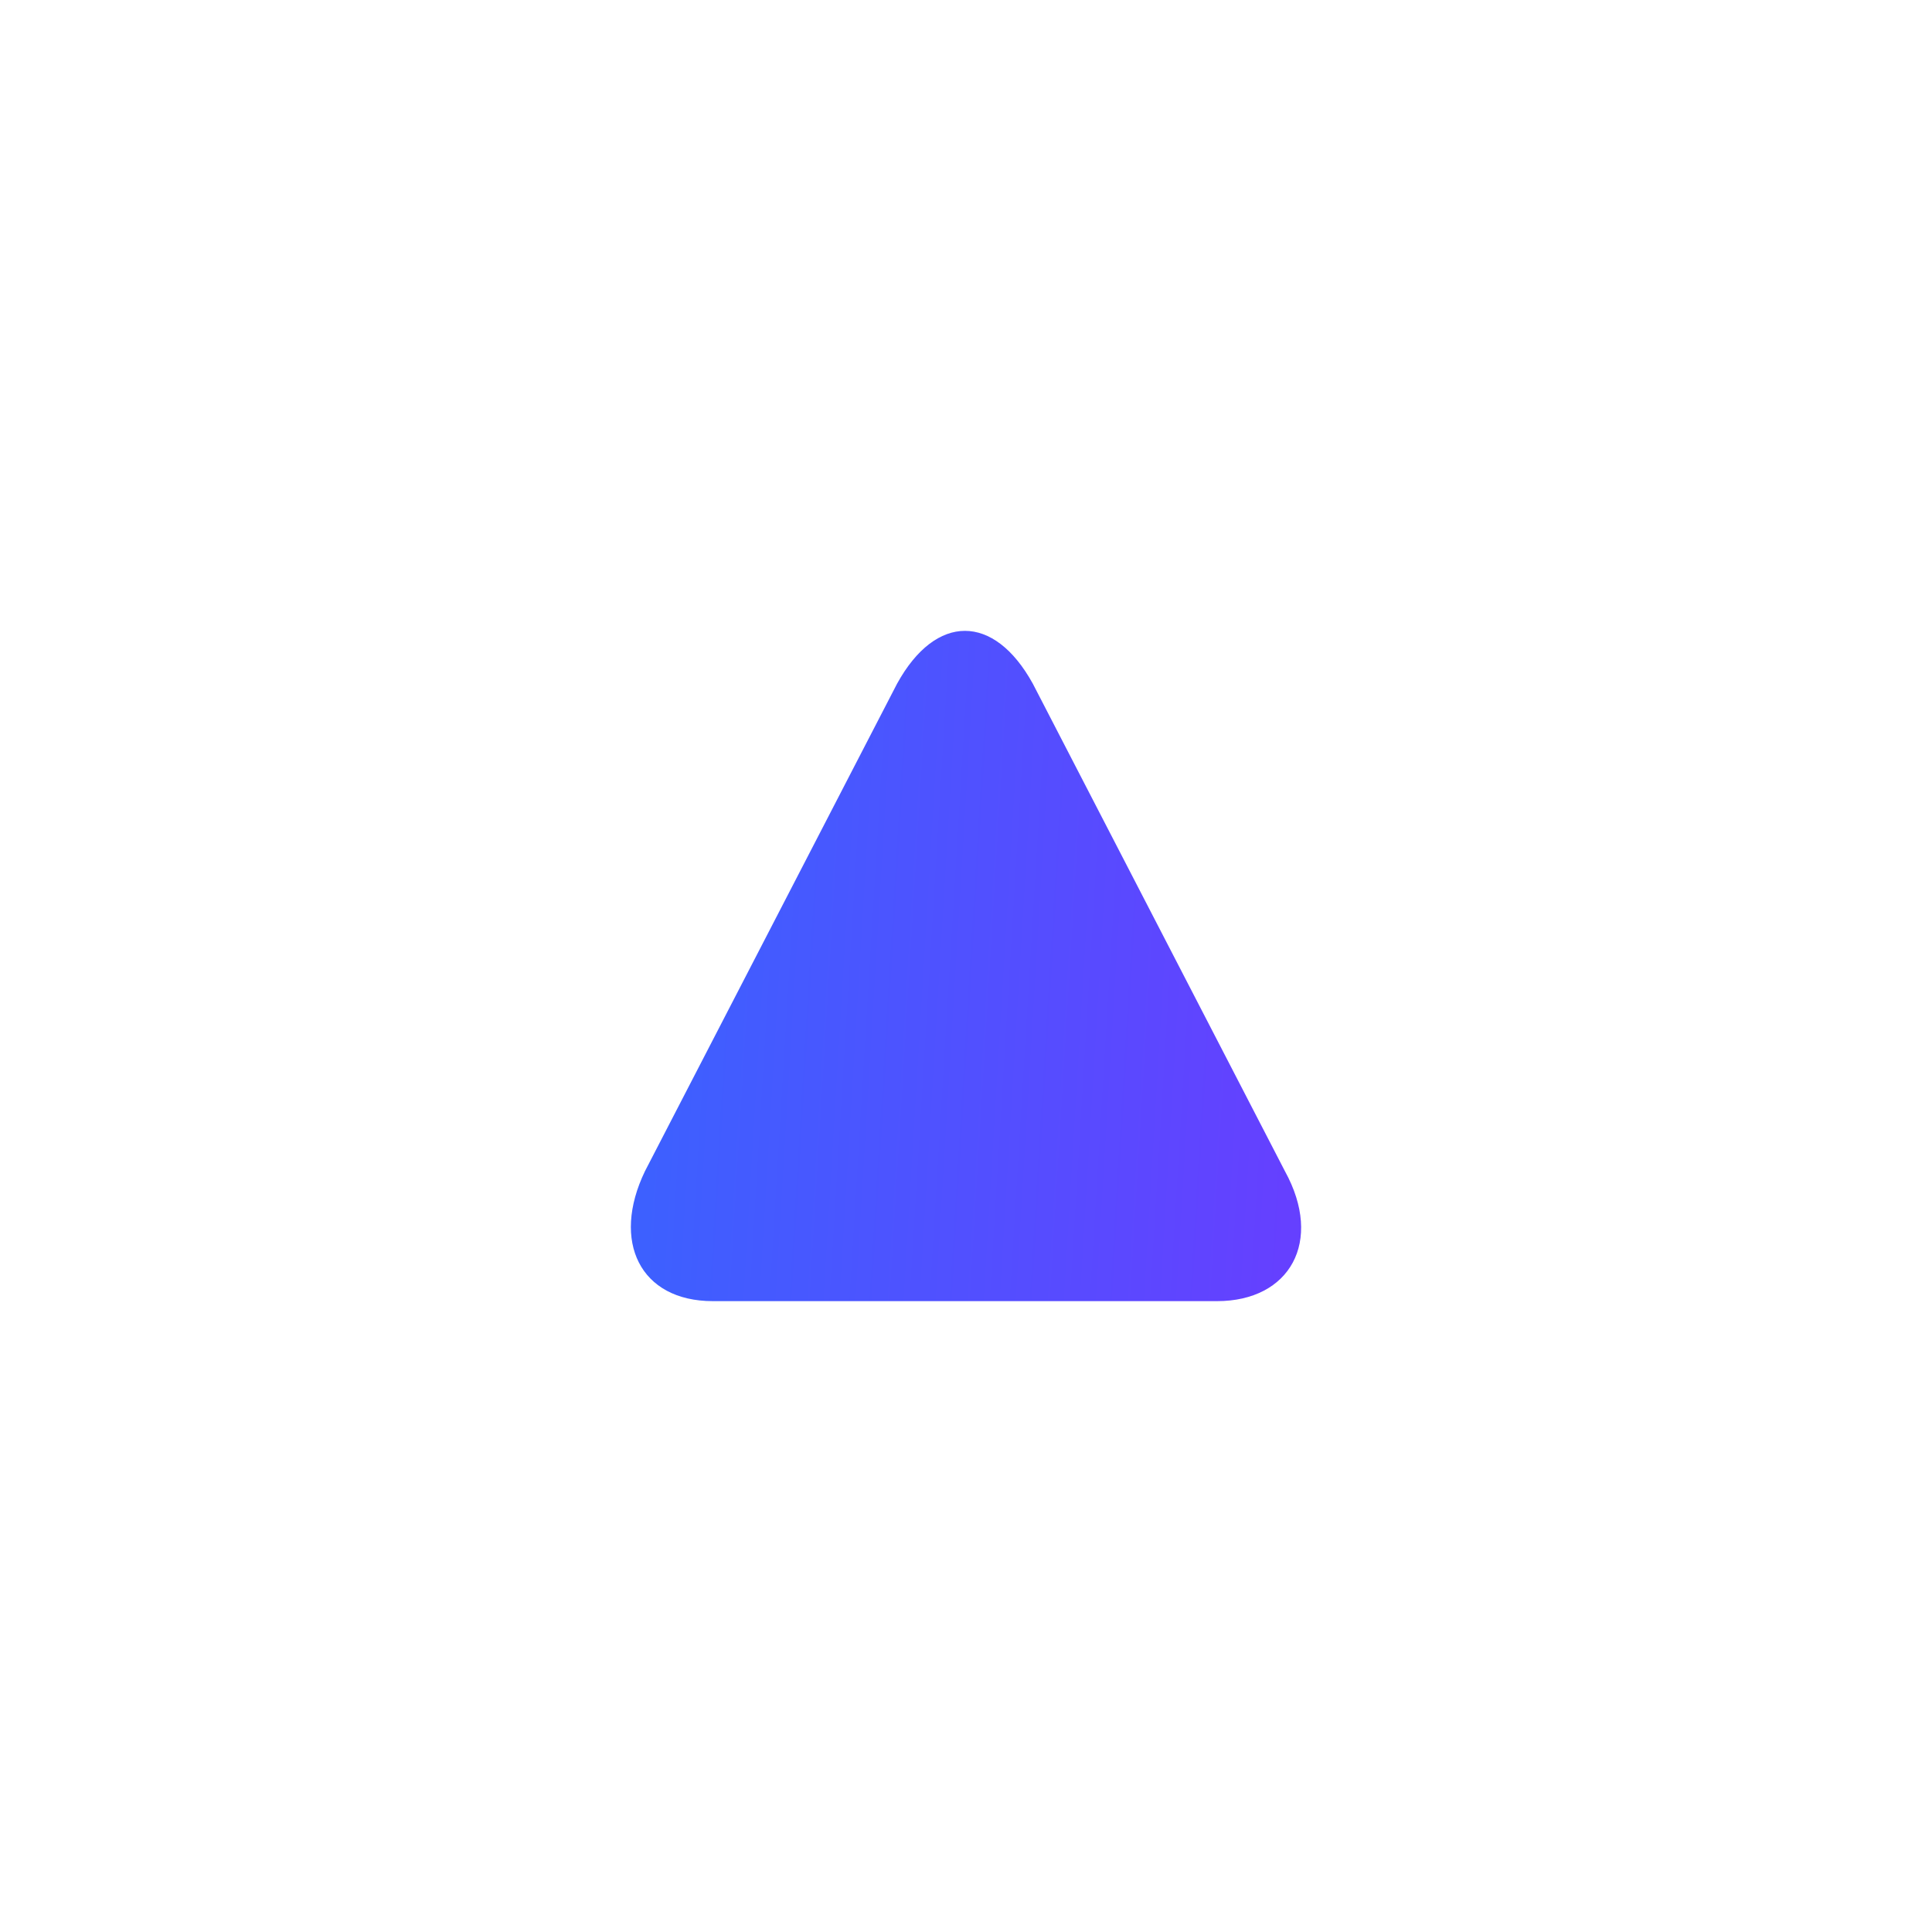 <svg width="98" height="98" viewBox="0 0 98 98" fill="none" xmlns="http://www.w3.org/2000/svg">
<g id="up" filter="url(#filter0_d_219_8096)">
<path d="M52.389 34.679L65.177 59.406C67.144 62.978 65.423 66 61.734 66H36.159C32.47 66 30.994 62.978 32.716 59.406L45.504 34.679C47.471 31.107 50.422 31.107 52.389 34.679Z" fill="url(#paint0_linear_219_8096)"/>
</g>
<defs>
<filter id="filter0_d_219_8096" x="0" y="0" width="98" height="98" filterUnits="userSpaceOnUse" color-interpolation-filters="sRGB">
<feFlood flood-opacity="0" result="BackgroundImageFix"/>
<feColorMatrix in="SourceAlpha" type="matrix" values="0 0 0 0 0 0 0 0 0 0 0 0 0 0 0 0 0 0 127 0" result="hardAlpha"/>
<feOffset/>
<feGaussianBlur stdDeviation="16"/>
<feComposite in2="hardAlpha" operator="out"/>
<feColorMatrix type="matrix" values="0 0 0 0 0.251 0 0 0 0 0.365 0 0 0 0 1 0 0 0 1 0"/>
<feBlend mode="normal" in2="BackgroundImageFix" result="effect1_dropShadow_219_8096"/>
<feBlend mode="normal" in="SourceGraphic" in2="effect1_dropShadow_219_8096" result="shape"/>
</filter>
<linearGradient id="paint0_linear_219_8096" x1="34.031" y1="39.286" x2="66.424" y2="41.24" gradientUnits="userSpaceOnUse">
<stop stop-color="#3D60FF"/>
<stop offset="1" stop-color="#6540FF"/>
</linearGradient>
</defs>
</svg>

